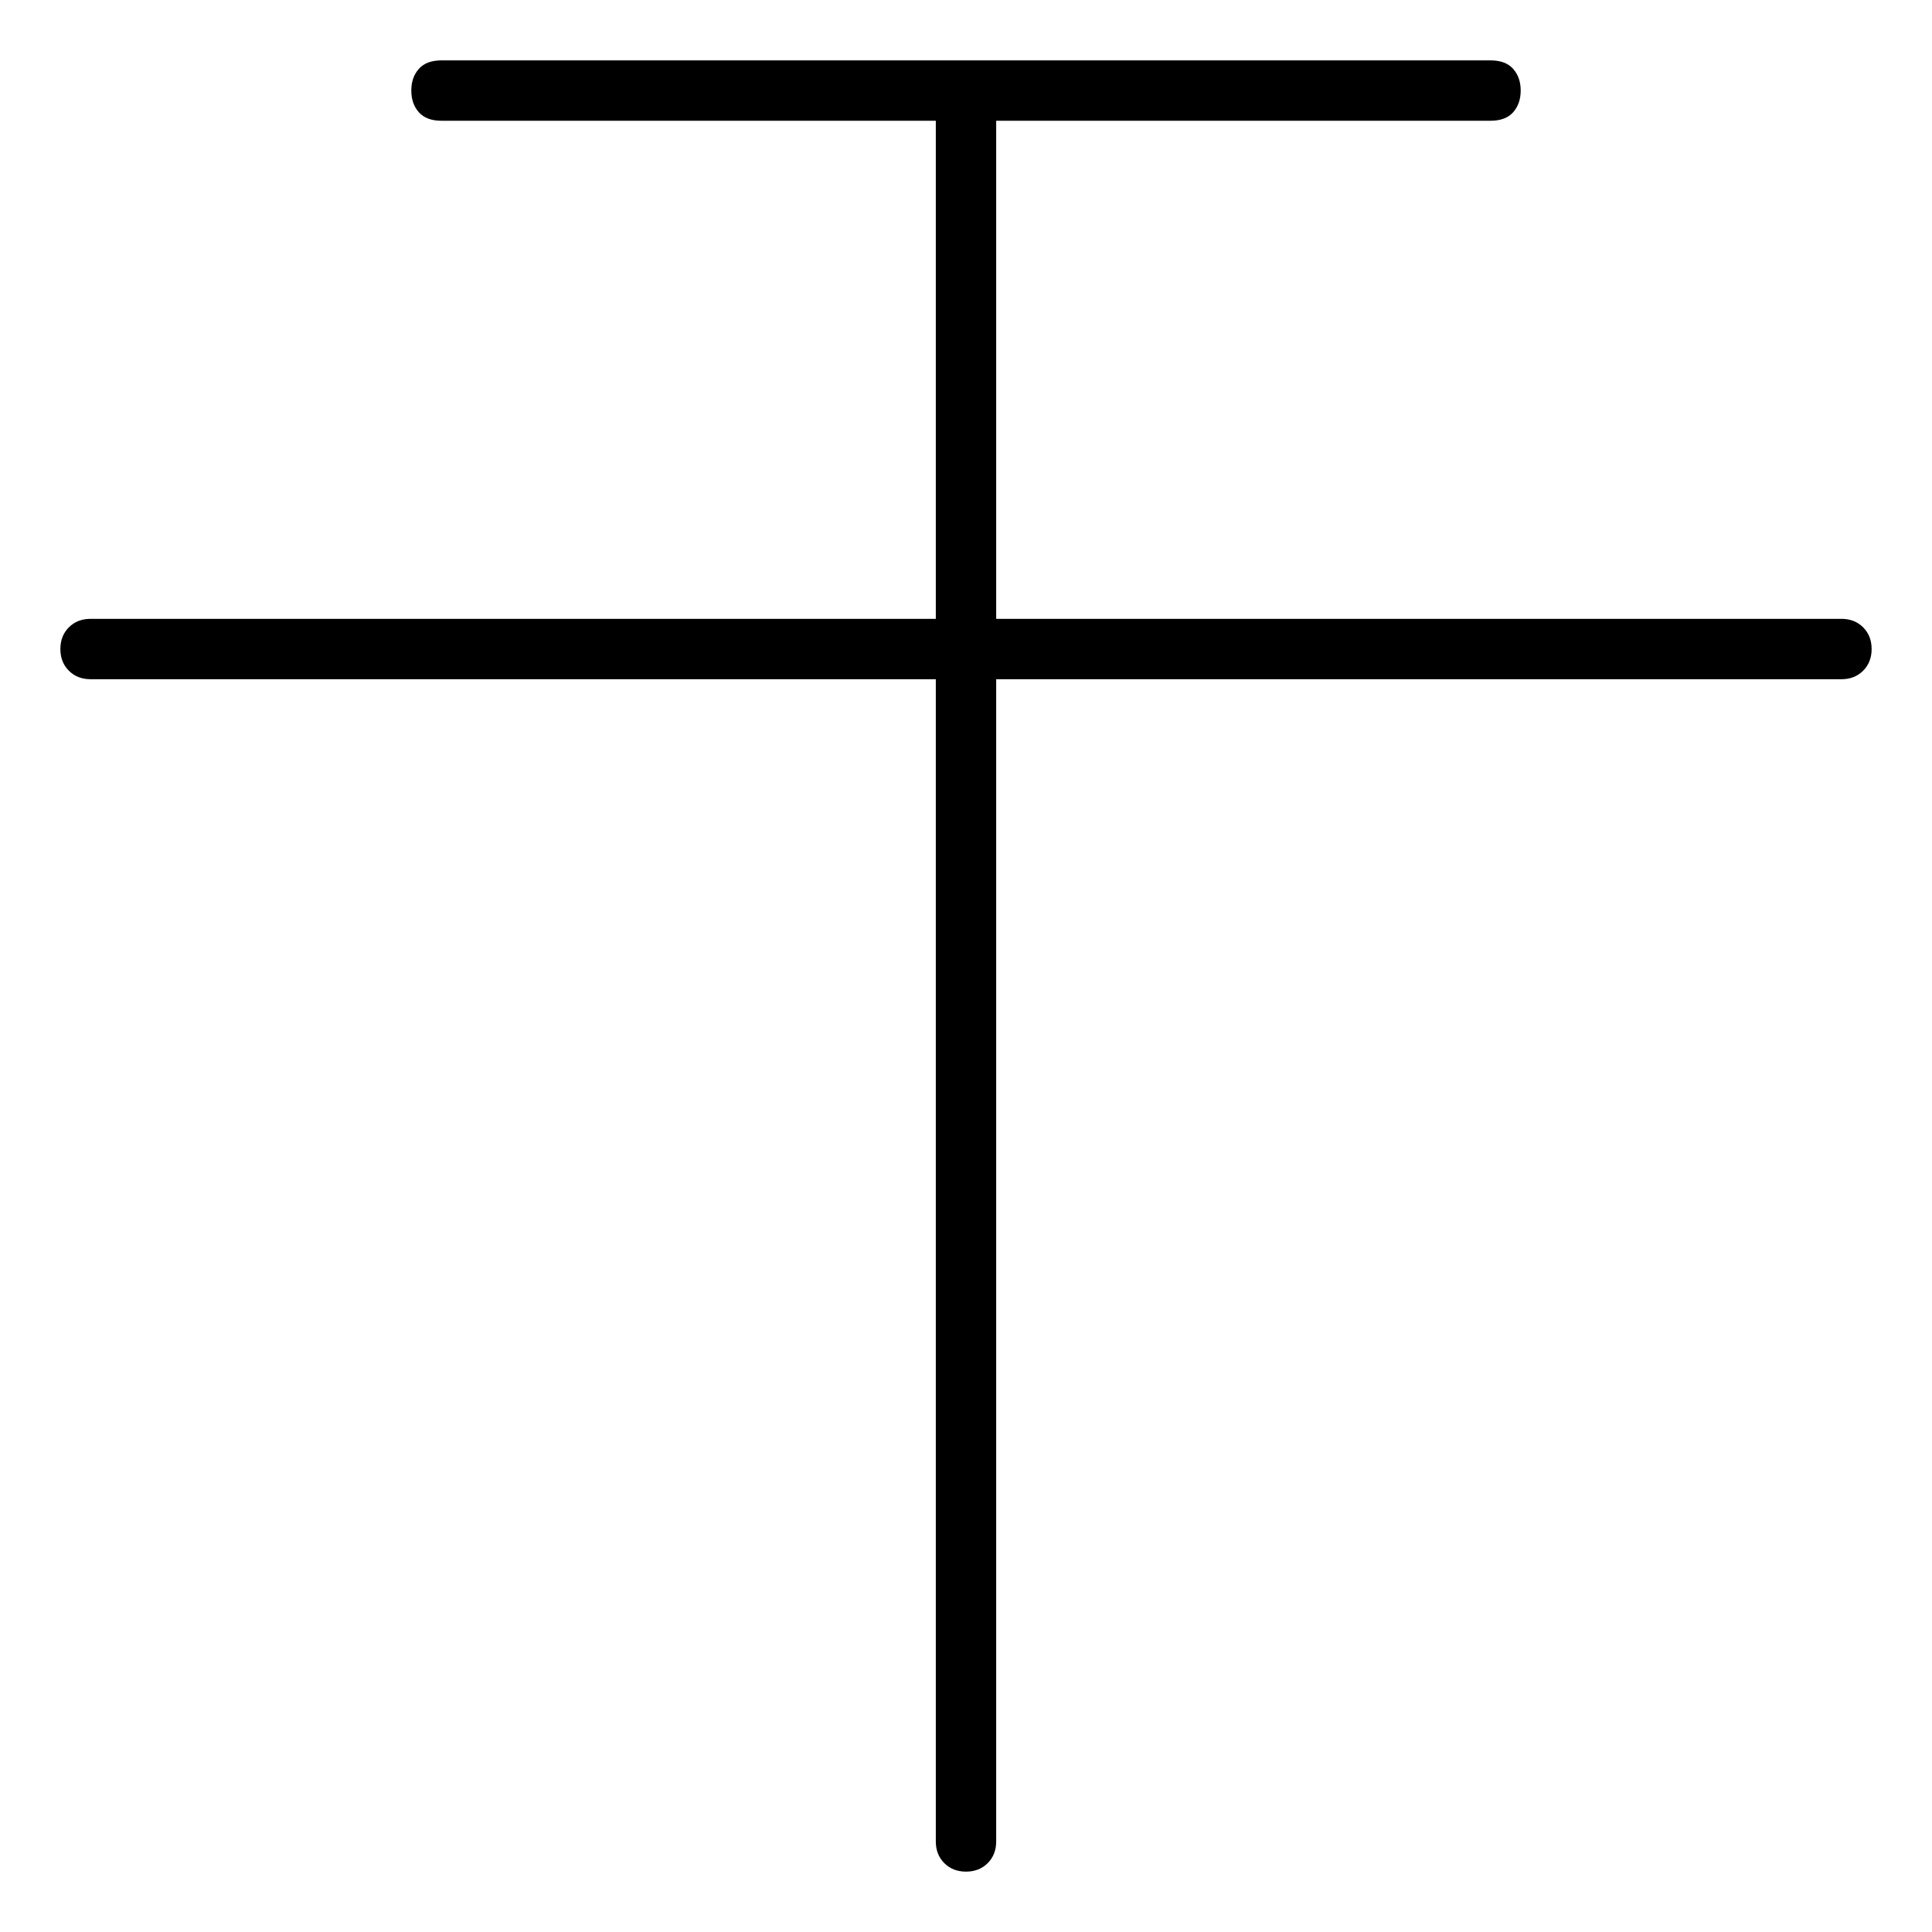 <svg viewBox="0 0 1024 1024" xmlns="http://www.w3.org/2000/svg">
  <path transform="scale(1, -1) translate(0, -960)" fill="currentColor" d="M976 632h-448v264h262q8 0 12 4.5t4 11.5t-4 11.5t-12 4.5h-556q-8 0 -12 -4.5t-4 -11.5t4 -11.5t12 -4.5h262v-264h-448q-7 0 -11.5 -4.5t-4.5 -11.5t4.5 -11.5t11.5 -4.5h448v-616q0 -7 4.5 -11.5t11.5 -4.5t11.5 4.5t4.5 11.5v616h448q7 0 11.5 4.5t4.5 11.5 t-4.5 11.5t-11.5 4.5z" />
</svg>